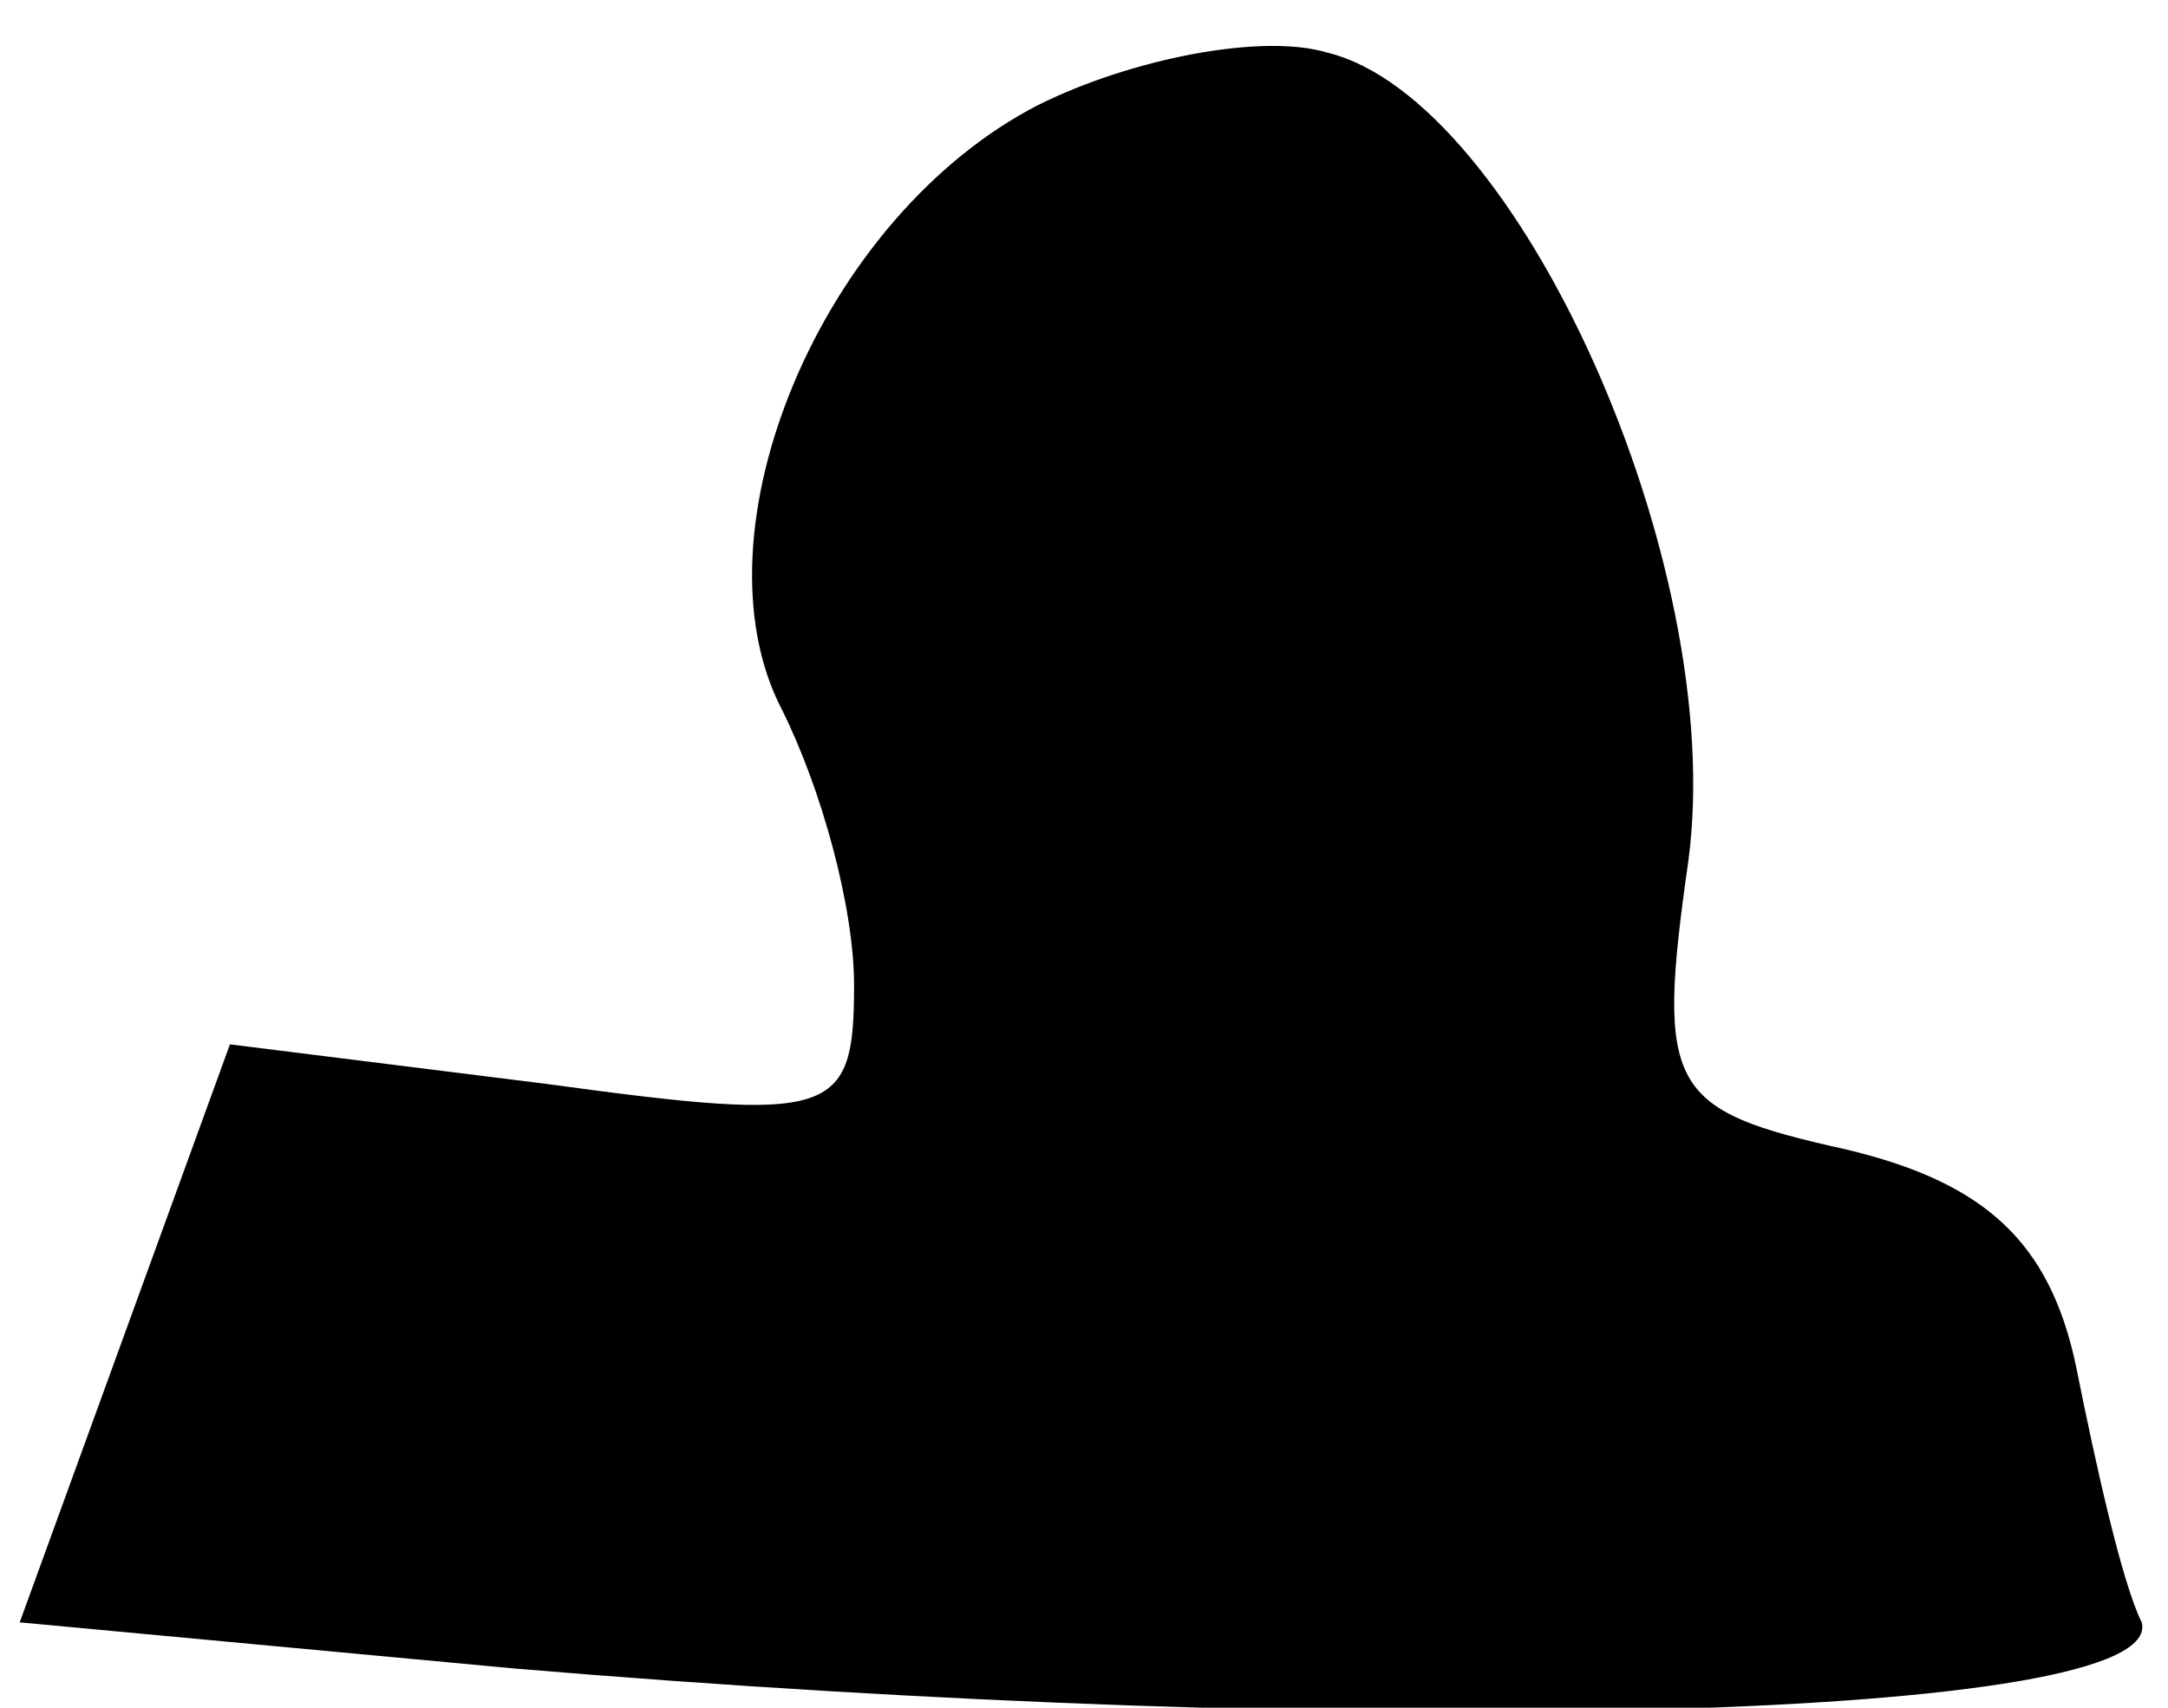 <?xml version="1.0" standalone="no"?>
<!DOCTYPE svg PUBLIC "-//W3C//DTD SVG 20010904//EN"
 "http://www.w3.org/TR/2001/REC-SVG-20010904/DTD/svg10.dtd">
<svg version="1.0" xmlns="http://www.w3.org/2000/svg"
 width="33pt" height="26pt" viewBox="0 0 33 26"
 preserveAspectRatio="xMidYMid meet">
<g transform="translate(0,26) scale(0.1,-0.1)"
fill="#000000" stroke="none">
<path fill="#000000" stroke="none" d="M158 244 c-33 -17 -53 -65 -39 -92 6
-12 11 -30 11 -42 0 -20 -3 -21 -47 -15 l-48 6 -16 -44 -16 -44 75 -7 c130
-11 252 -8 248 7 -3 6 -7 24 -10 39 -4 19 -14 28 -35 33 -27 6 -29 9 -24 44 6
45 -26 116 -55 123 -10 3 -30 -1 -44 -8z"/>
</g>
</svg>

